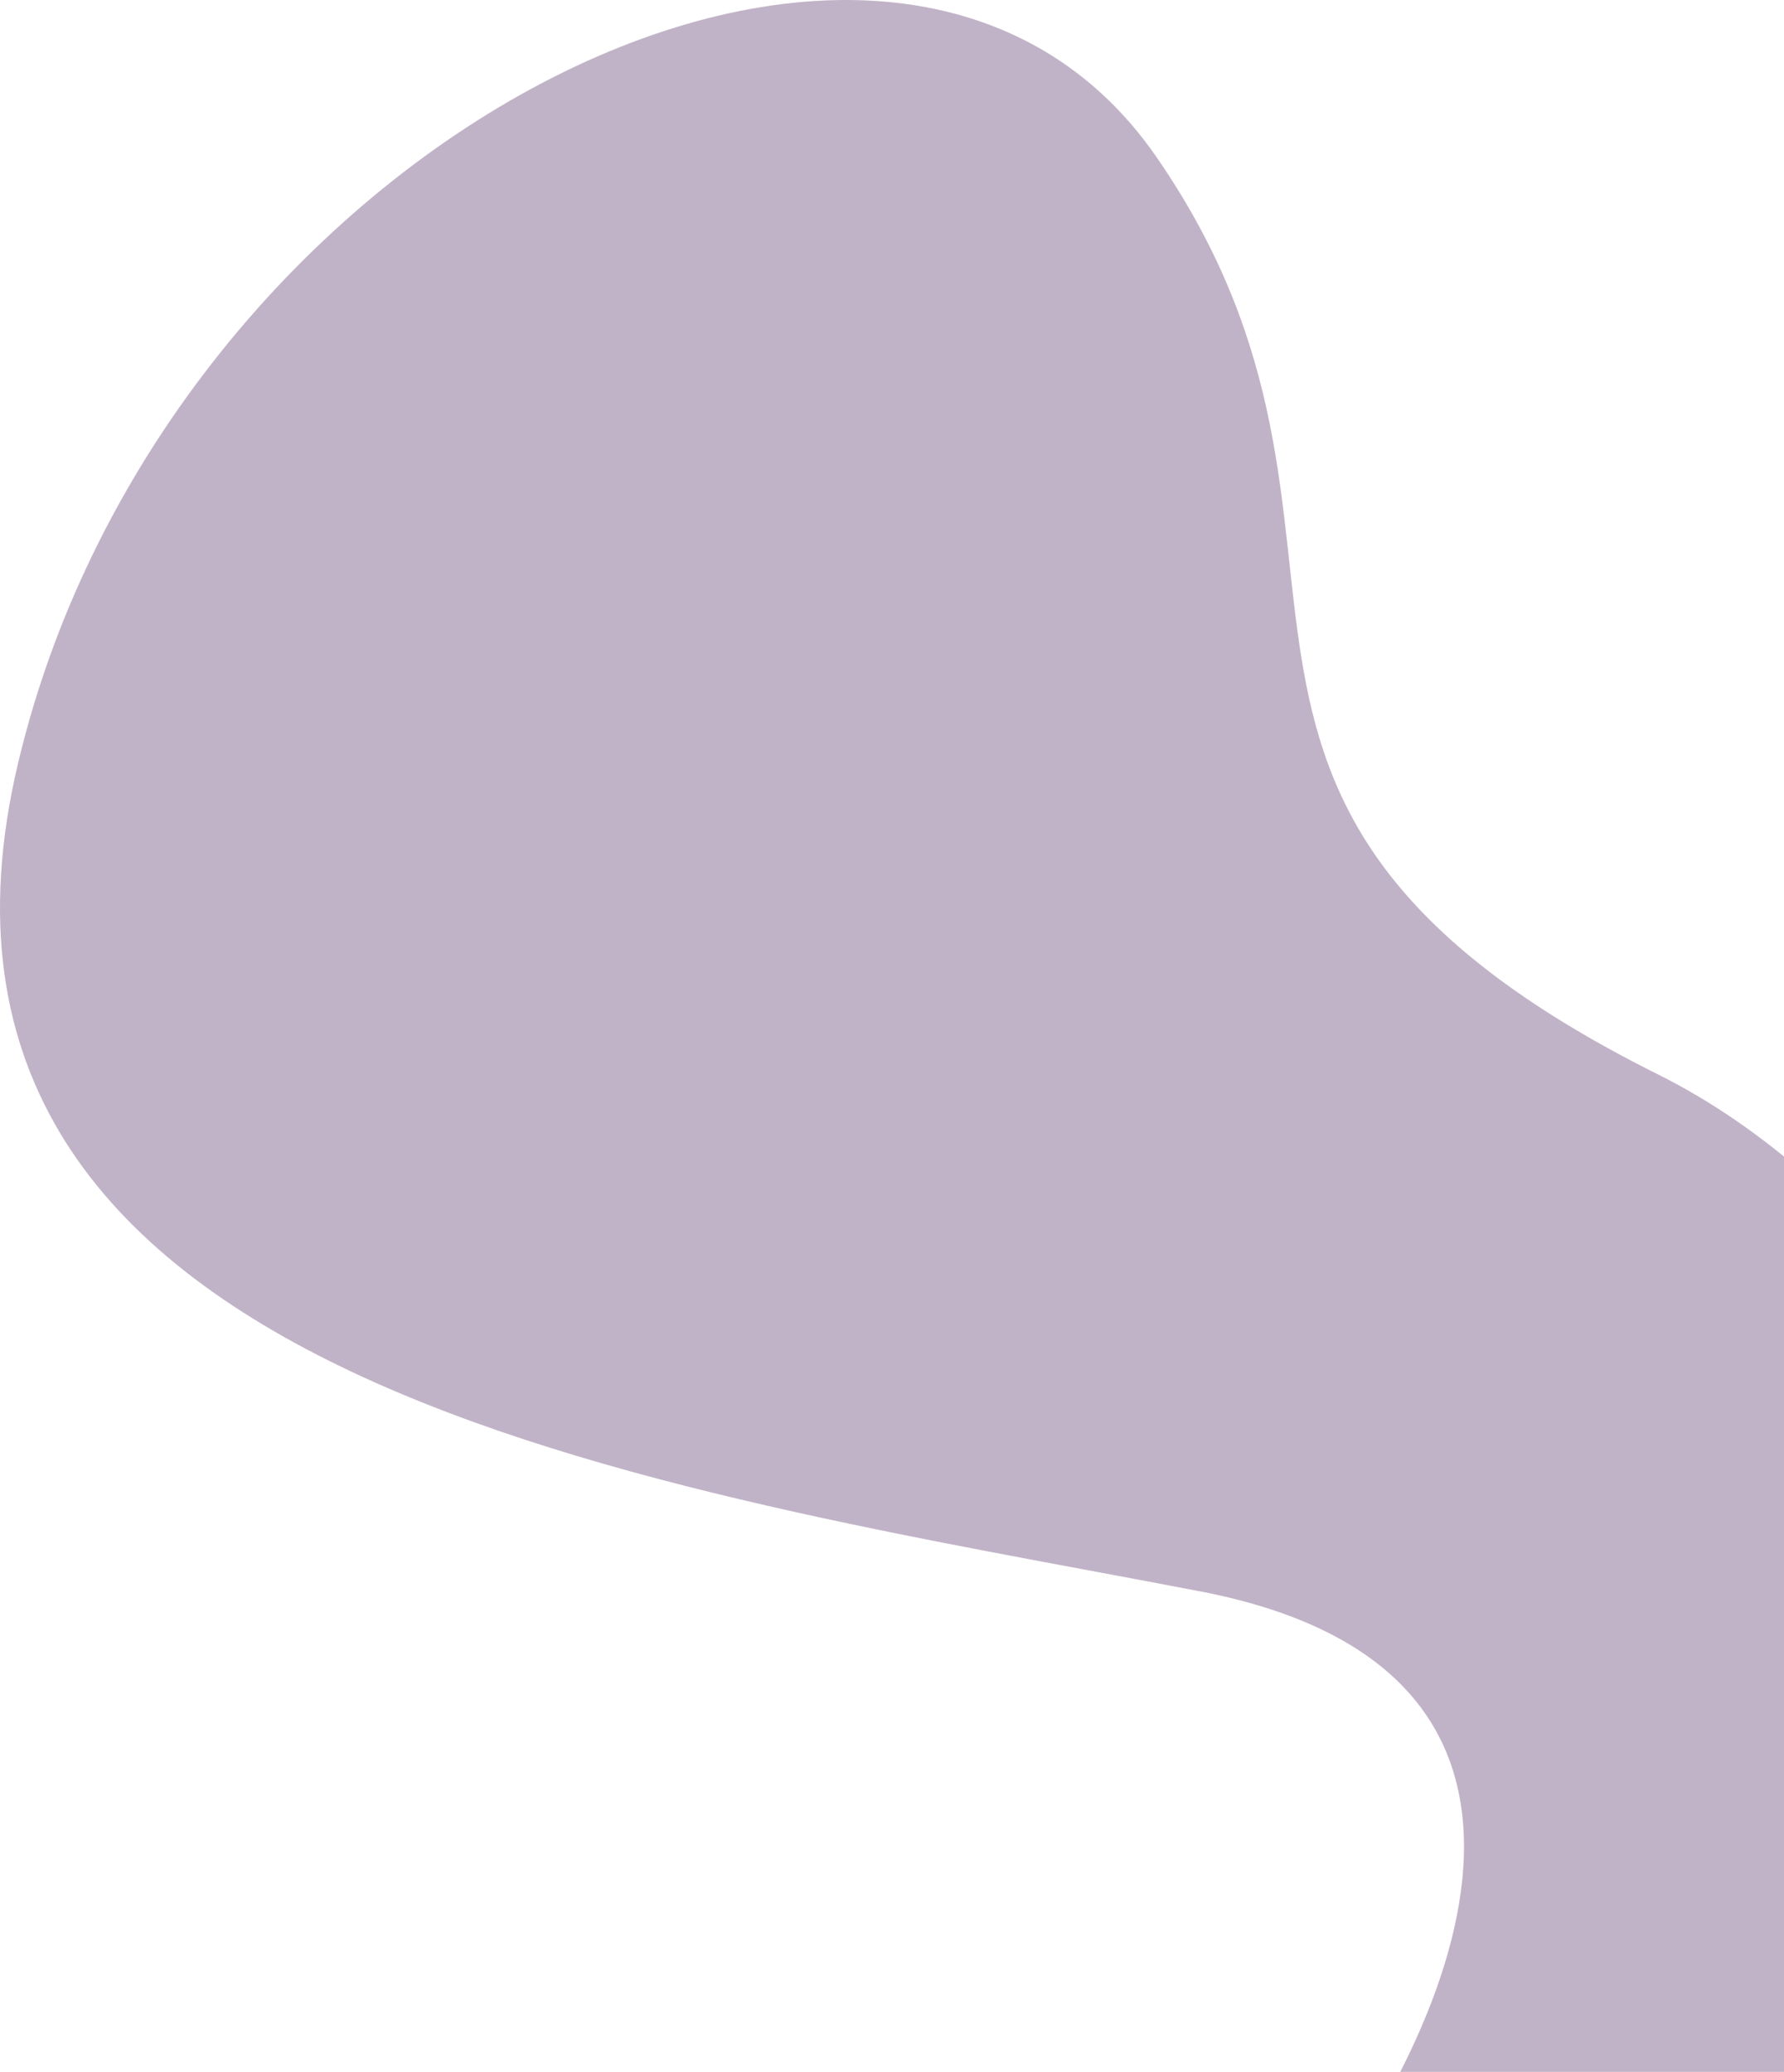 <svg width="602" height="699" viewBox="0 0 602 699" fill="none" xmlns="http://www.w3.org/2000/svg">
<path d="M404.904 536.874C550.456 564.845 485.485 694.842 434.806 756.344L789 809C774.119 690.91 707.38 436.28 559.469 362.478C374.58 270.224 479.87 182.605 390.163 52.861C300.457 -76.883 55.764 47.806 6.067 257.587C-43.63 467.368 222.963 501.911 404.904 536.874Z" fill="#310044" fill-opacity="0.3"/>
</svg>
